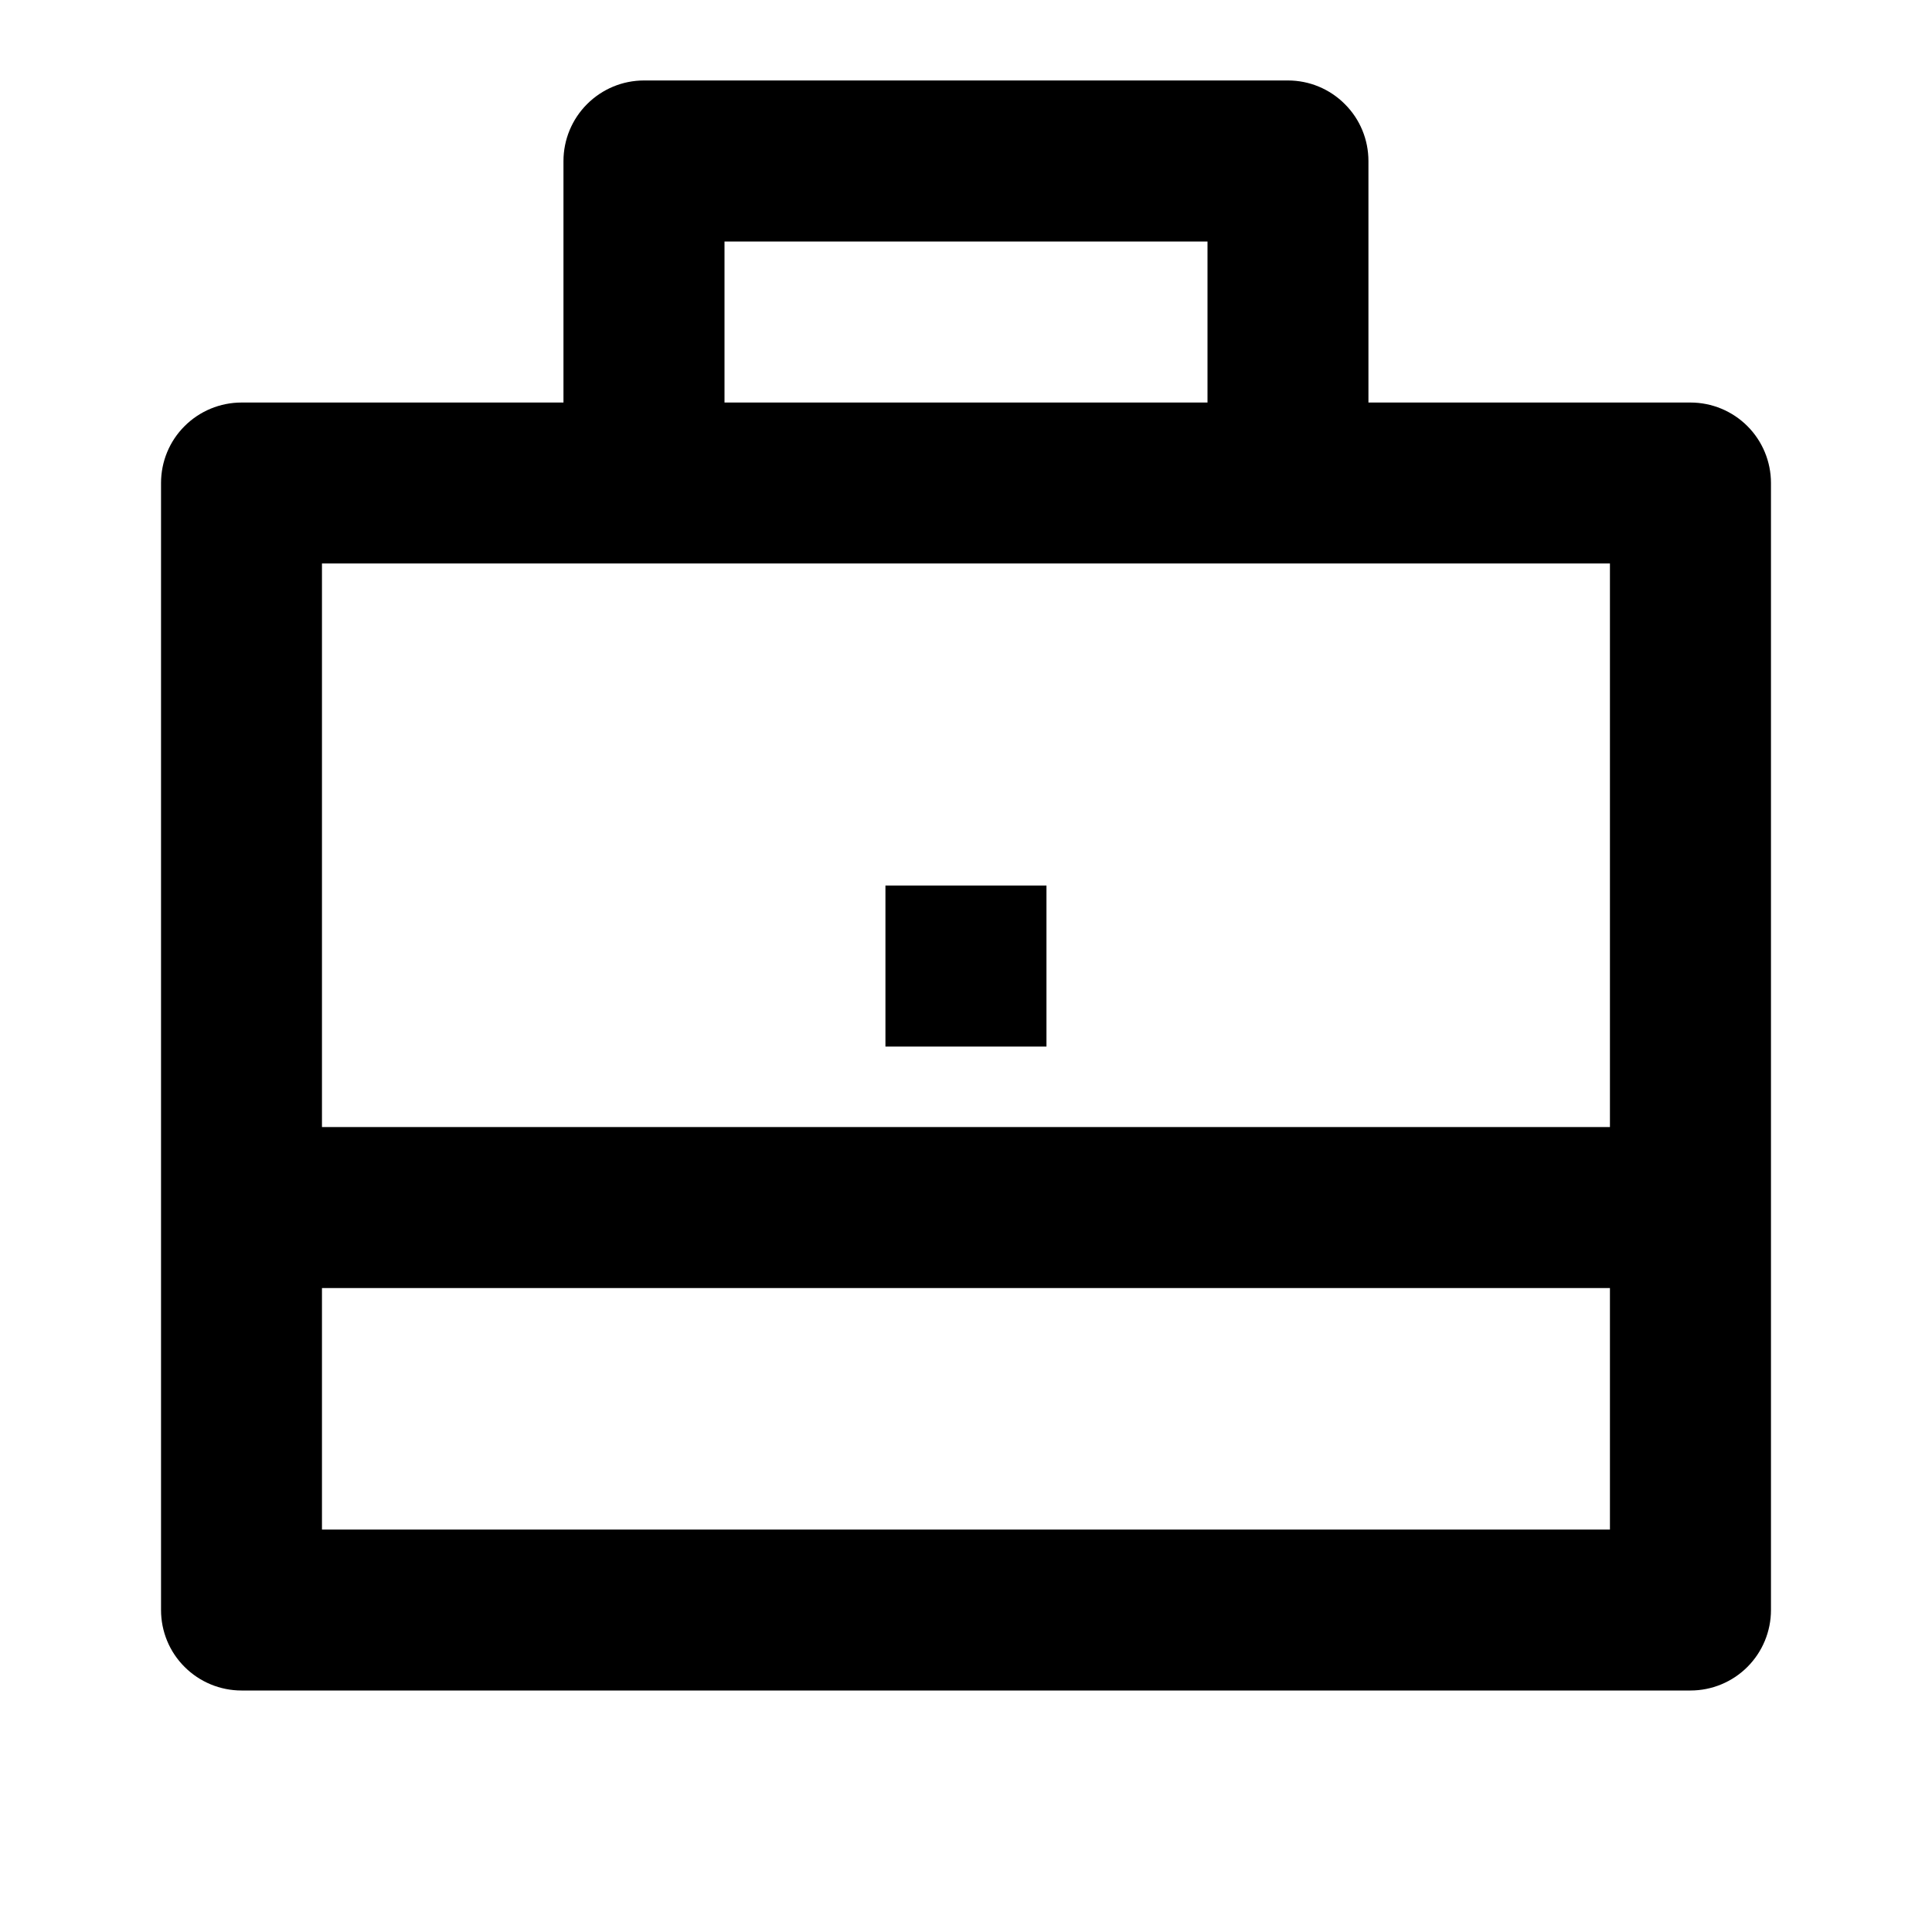 <svg width="20" height="20" viewBox="0 0 20 20" fill="none" xmlns="http://www.w3.org/2000/svg">
<path d="M5.833 4.167V1.667C5.833 1.446 5.921 1.234 6.077 1.078C6.234 0.921 6.445 0.833 6.667 0.833H13.333C13.554 0.833 13.766 0.921 13.922 1.078C14.079 1.234 14.166 1.446 14.166 1.667V4.167H17.5C17.721 4.167 17.933 4.255 18.089 4.411C18.245 4.567 18.333 4.779 18.333 5V16.667C18.333 16.888 18.245 17.1 18.089 17.256C17.933 17.412 17.721 17.5 17.5 17.5H2.5C2.279 17.5 2.067 17.412 1.911 17.256C1.754 17.1 1.667 16.888 1.667 16.667V5C1.667 4.779 1.754 4.567 1.911 4.411C2.067 4.255 2.279 4.167 2.5 4.167H5.833ZM3.333 13.334V15.834H16.666V13.334H3.333ZM3.333 11.667H16.666V5.833H3.333V11.667ZM7.5 2.5V4.167H12.5V2.5H7.5ZM9.166 9.167H10.833V10.834H9.166V9.167Z" fill="black"/>
</svg>
